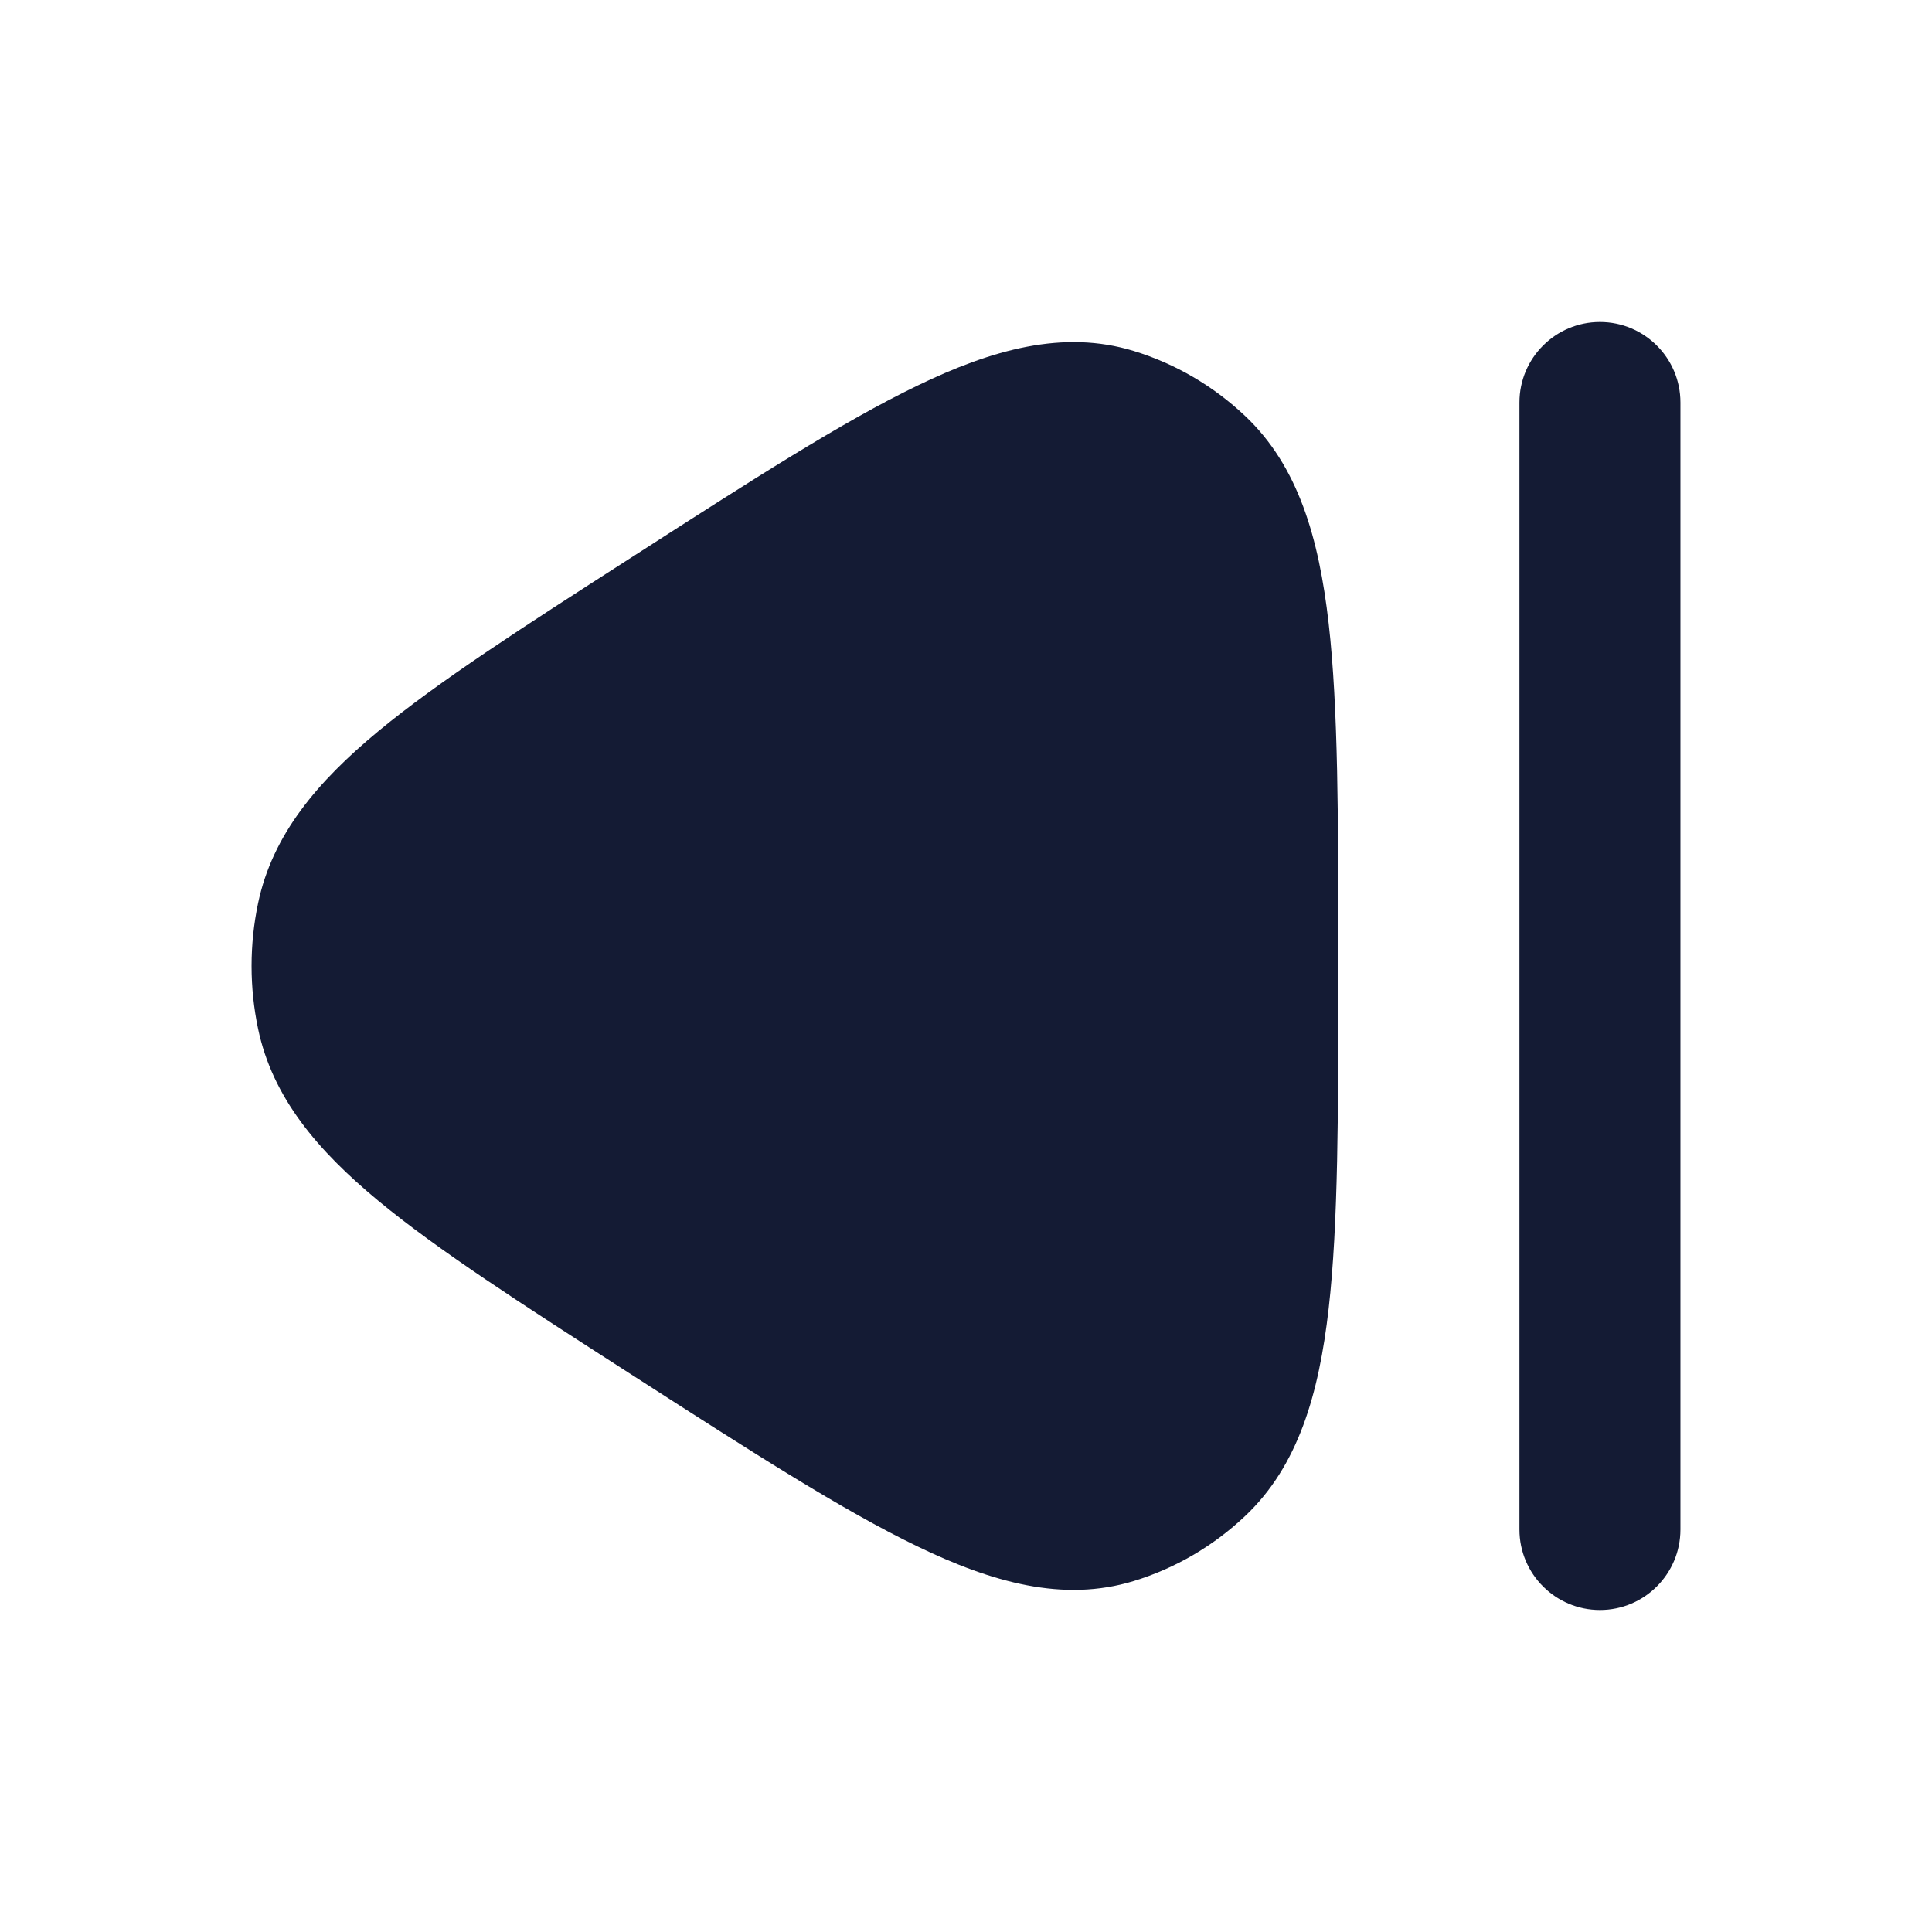 <svg width="24" height="24" viewBox="0 0 24 24" fill="none" xmlns="http://www.w3.org/2000/svg">
<path fill-rule="evenodd" clip-rule="evenodd" d="M7.895 6.892L7.806 6.949C6.489 7.795 5.443 8.468 4.699 9.084C3.943 9.71 3.385 10.367 3.206 11.22C3.098 11.734 3.098 12.266 3.206 12.78C3.385 13.633 3.943 14.29 4.699 14.916C5.443 15.532 6.489 16.204 7.806 17.051L7.895 17.108C9.329 18.03 10.464 18.76 11.391 19.207C12.323 19.658 13.209 19.908 14.084 19.64C14.6 19.482 15.072 19.206 15.467 18.833C16.128 18.21 16.384 17.315 16.505 16.257C16.625 15.203 16.625 13.814 16.625 12.051V11.949C16.625 10.186 16.625 8.797 16.505 7.743C16.384 6.685 16.128 5.79 15.467 5.167C15.072 4.794 14.6 4.518 14.084 4.36C13.209 4.092 12.323 4.342 11.391 4.793C10.464 5.24 9.329 5.97 7.895 6.892Z" fill="#141B34"/>
<path fill-rule="evenodd" clip-rule="evenodd" d="M19.875 4C20.427 4 20.875 4.448 20.875 5V19C20.875 19.552 20.427 20 19.875 20C19.323 20 18.875 19.552 18.875 19V5C18.875 4.448 19.323 4 19.875 4Z" fill="#141B34"/>
</svg>
